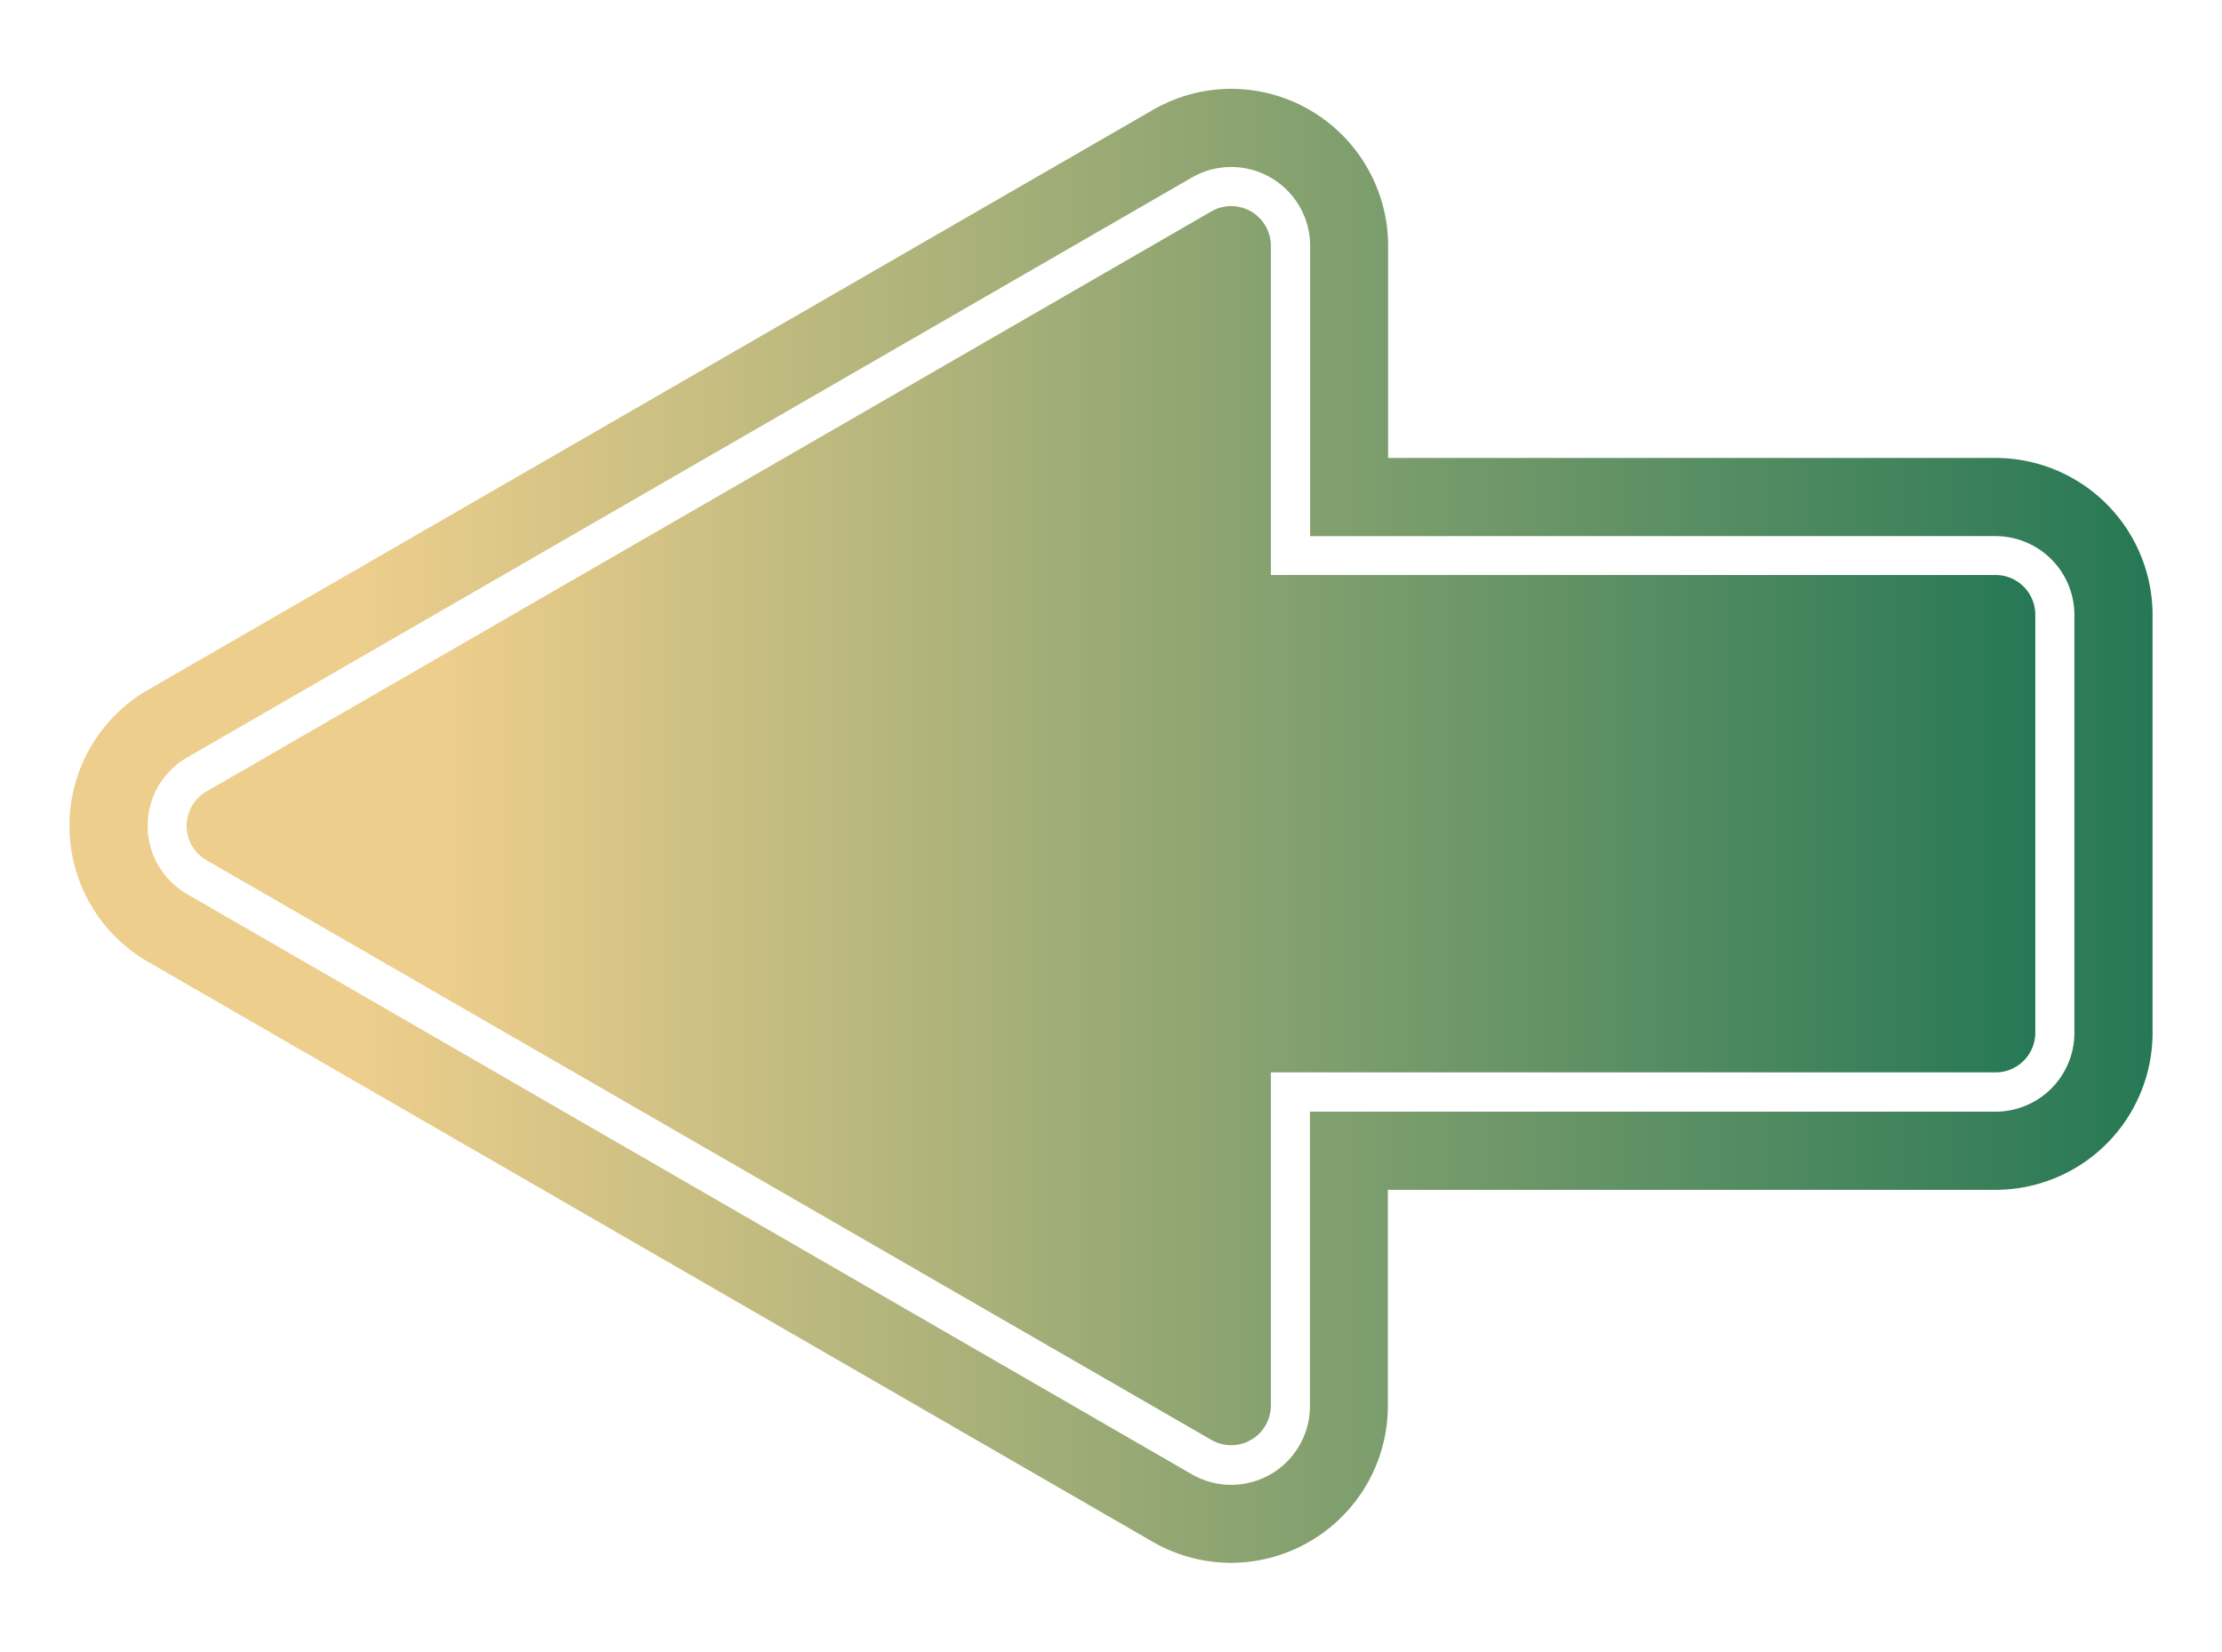 <svg xmlns="http://www.w3.org/2000/svg" xmlns:xlink="http://www.w3.org/1999/xlink" viewBox="0 0 454.75 338.09"><defs><style>.cls-1{fill:url(#linear-gradient);}.cls-2{fill:url(#linear-gradient-2);}</style><linearGradient id="linear-gradient" x1="440.54" y1="169.04" x2="14.21" y2="169.04" gradientUnits="userSpaceOnUse"><stop offset="0" stop-color="#267855"/><stop offset="0.86" stop-color="#edce8c"/></linearGradient><linearGradient id="linear-gradient-2" x1="38.21" y1="169.04" x2="416.54" y2="169.04" gradientTransform="matrix(-1, 0, 0, 1, 454.75, 0)" xlink:href="#linear-gradient"/></defs><title>arrowleft</title><g id="Layer_4" data-name="Layer 4"><path class="cls-1" d="M252,34.18a16.16,16.16,0,0,1,16.13,16.14v59.42H408.42a16.14,16.14,0,0,1,16.12,16.12v85.57a16.14,16.14,0,0,1-16.12,16.12H268.09v60.22a16.11,16.11,0,0,1-24.18,14L38.27,183a16.13,16.13,0,0,1,0-27.93L243.91,36.35A16.12,16.12,0,0,1,252,34.18m0-16a32.09,32.09,0,0,0-16.05,4.32L30.27,141.22a32.13,32.13,0,0,0,0,55.64L235.91,315.59a32.17,32.17,0,0,0,16,4.31h0a32.17,32.17,0,0,0,32.13-32.13V243.55H408.42a32.16,32.16,0,0,0,32.12-32.12V125.86a32.16,32.16,0,0,0-32.12-32.12H284.09V50.32A32.17,32.17,0,0,0,252,18.18Z"/><path class="cls-2" d="M42.27,162,247.91,43.28a8.12,8.12,0,0,1,12.18,7v67.42H408.42a8.13,8.13,0,0,1,8.12,8.12v85.57a8.13,8.13,0,0,1-8.12,8.12H260.09v68.22a8.12,8.12,0,0,1-12.18,7L42.27,176.08A8.12,8.12,0,0,1,42.27,162Z"/></g></svg>
